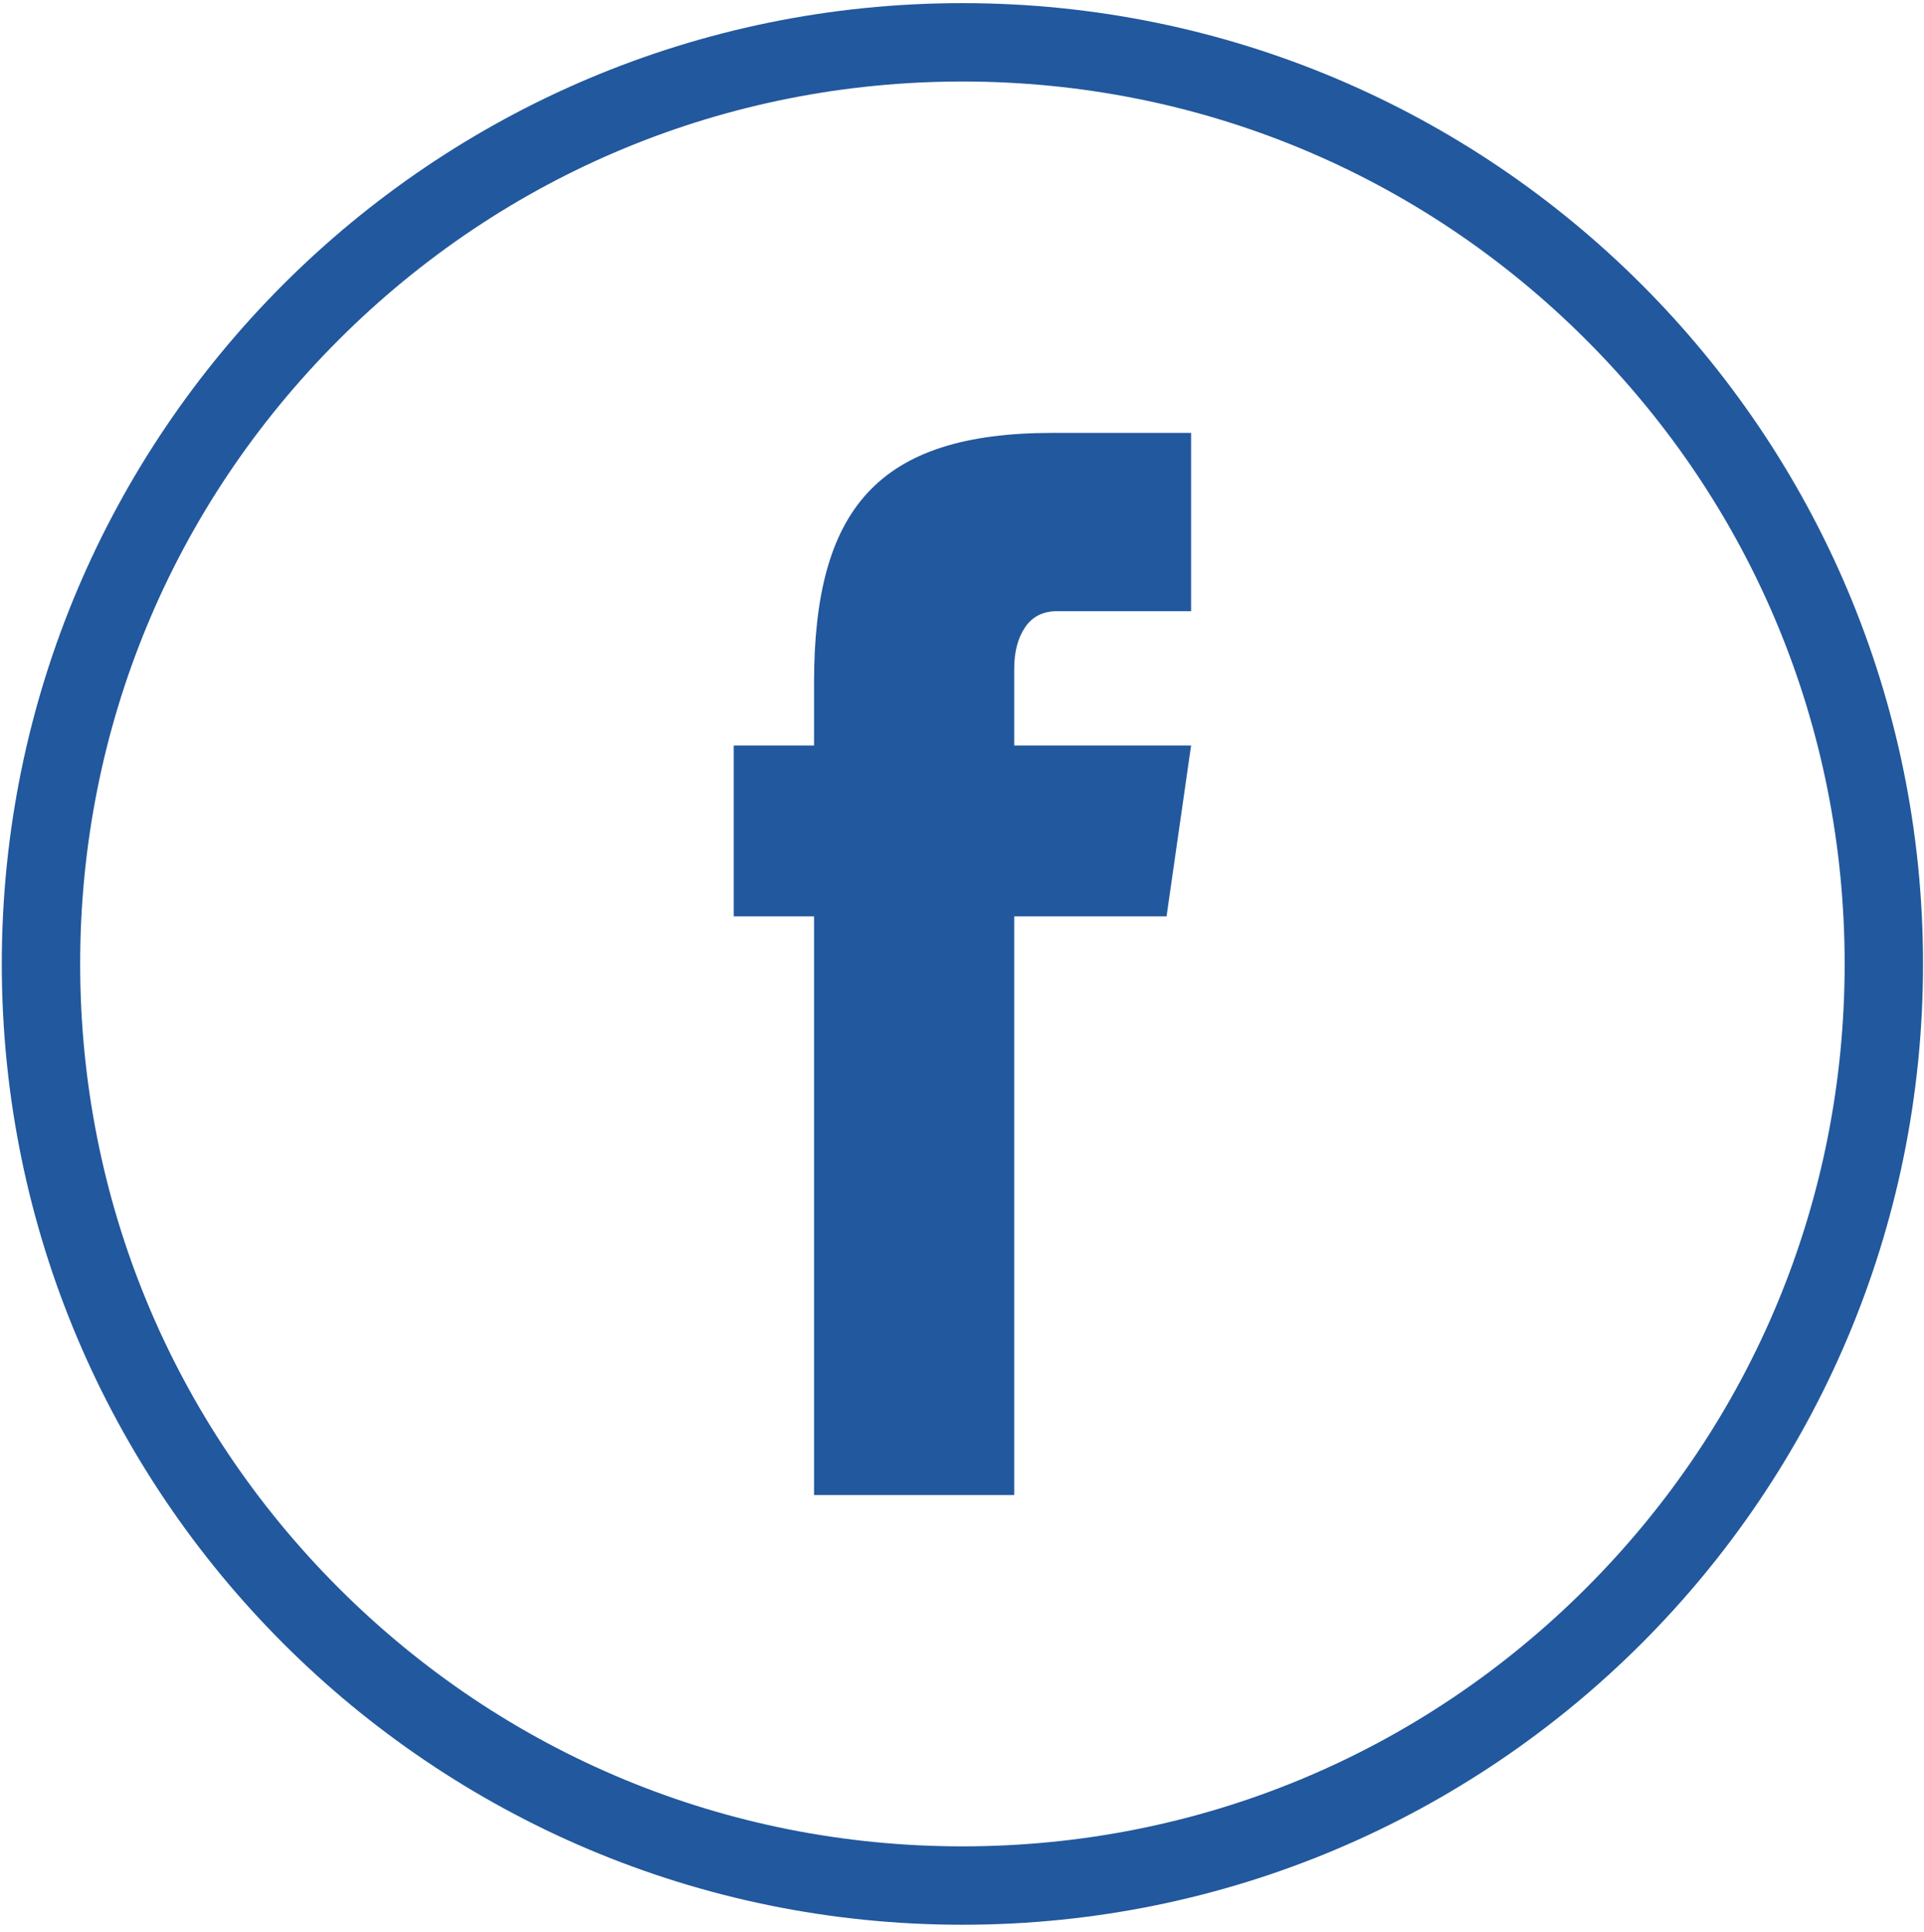 <svg xmlns="http://www.w3.org/2000/svg" viewBox="0 0 258 259" width="258" height="259">
	<style>
		tspan { white-space:pre }
		.shp0 { fill: #22589d } 
	</style>
	<g id="&lt;Group&gt;">
		<g id="&lt;Group&gt;">
			<path id="&lt;Compound Path&gt;" fill-rule="evenodd" class="shp0" d="M257.87 129.24L257.87 129.24C257.87 200.39 200.2 258.06 129.06 258.06L129.05 258.06C57.91 258.06 0.24 200.39 0.24 129.24L0.24 129.24C0.24 58.1 57.91 0.42 129.05 0.42L129.06 0.42C200.2 0.42 257.87 58.1 257.87 129.24ZM247.36 129.24C247.36 97.64 235.06 67.93 212.71 45.58C190.37 23.24 160.66 10.93 129.06 10.93C97.45 10.93 67.74 23.24 45.4 45.58C23.05 67.93 10.75 97.64 10.75 129.24C10.75 160.84 23.05 190.55 45.4 212.9C67.74 235.24 97.45 247.55 129.05 247.55C160.66 247.55 190.37 235.24 212.71 212.9C235.06 190.55 247.36 160.84 247.36 129.24Z" />
		</g>
		<g id="&lt;Group&gt;">
			<path id="&lt;Compound Path&gt;" class="shp0" d="M98.39 99.95L159.72 99.95L156.43 122.86L98.39 122.86L98.39 99.95ZM109.16 91.55C109.16 68.28 117.67 58.04 141.11 58.04L159.72 58.04L159.72 81.94L141.78 81.94C139.88 81.94 138.45 82.65 137.47 84.09C136.49 85.53 136 87.39 136 89.67L136 200.45L109.16 200.45L109.16 91.55Z" />
		</g>
	</g>
</svg>